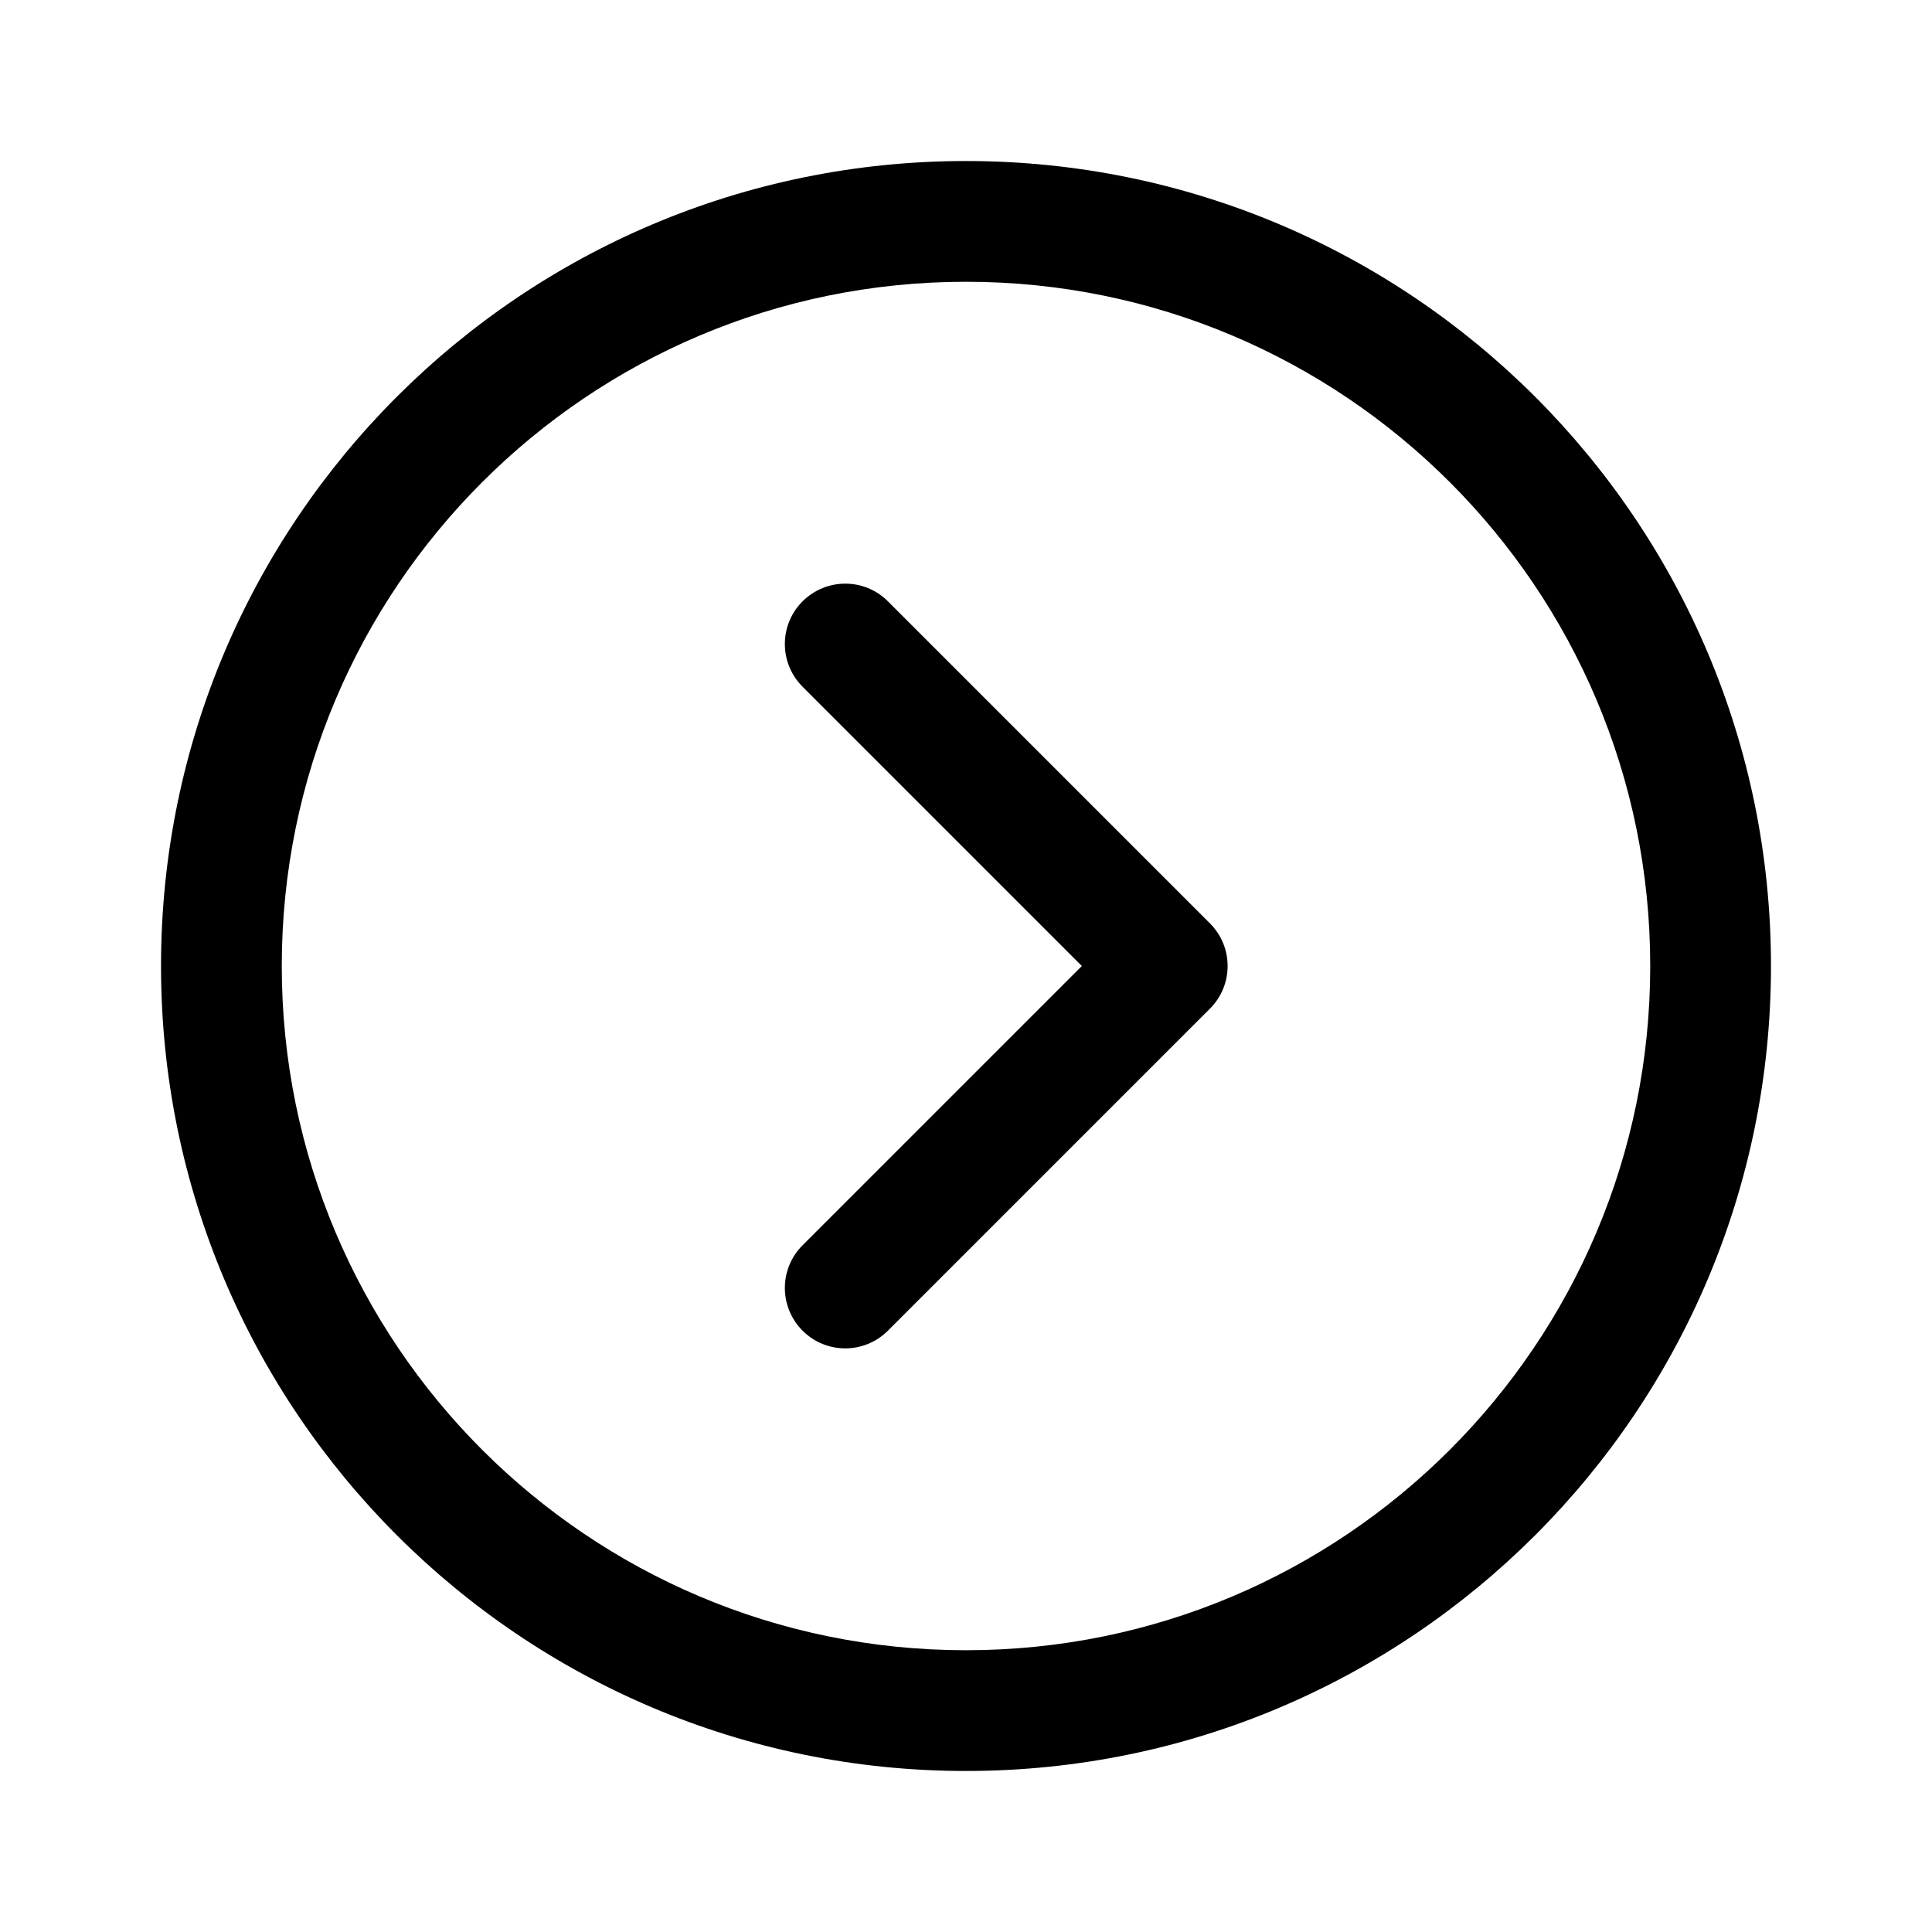 <!-- Generated by IcoMoon.io -->
<svg version="1.1" xmlns="http://www.w3.org/2000/svg" width="32" height="32" viewBox="0 0 32 32">
<title>chevron-circle-right</title>
<path d="M2.667 16c0-7.364 5.97-13.333 13.333-13.333s13.333 5.97 13.333 13.333c0 7.364-5.97 13.333-13.333 13.333s-13.333-5.97-13.333-13.333zM4.667 16c0 6.259 5.074 11.333 11.333 11.333s11.333-5.074 11.333-11.333c0-6.259-5.074-11.333-11.333-11.333s-11.333 5.074-11.333 11.333zM13.293 22.040c-0.391-0.391-0.391-1.024 0-1.414l4.626-4.626-4.626-4.626c-0.391-0.391-0.391-1.024 0-1.414s1.024-0.391 1.414 0l5.333 5.333c0.391 0.391 0.391 1.024 0 1.414l-5.333 5.333c-0.391 0.391-1.024 0.391-1.414 0z"></path>
</svg>
